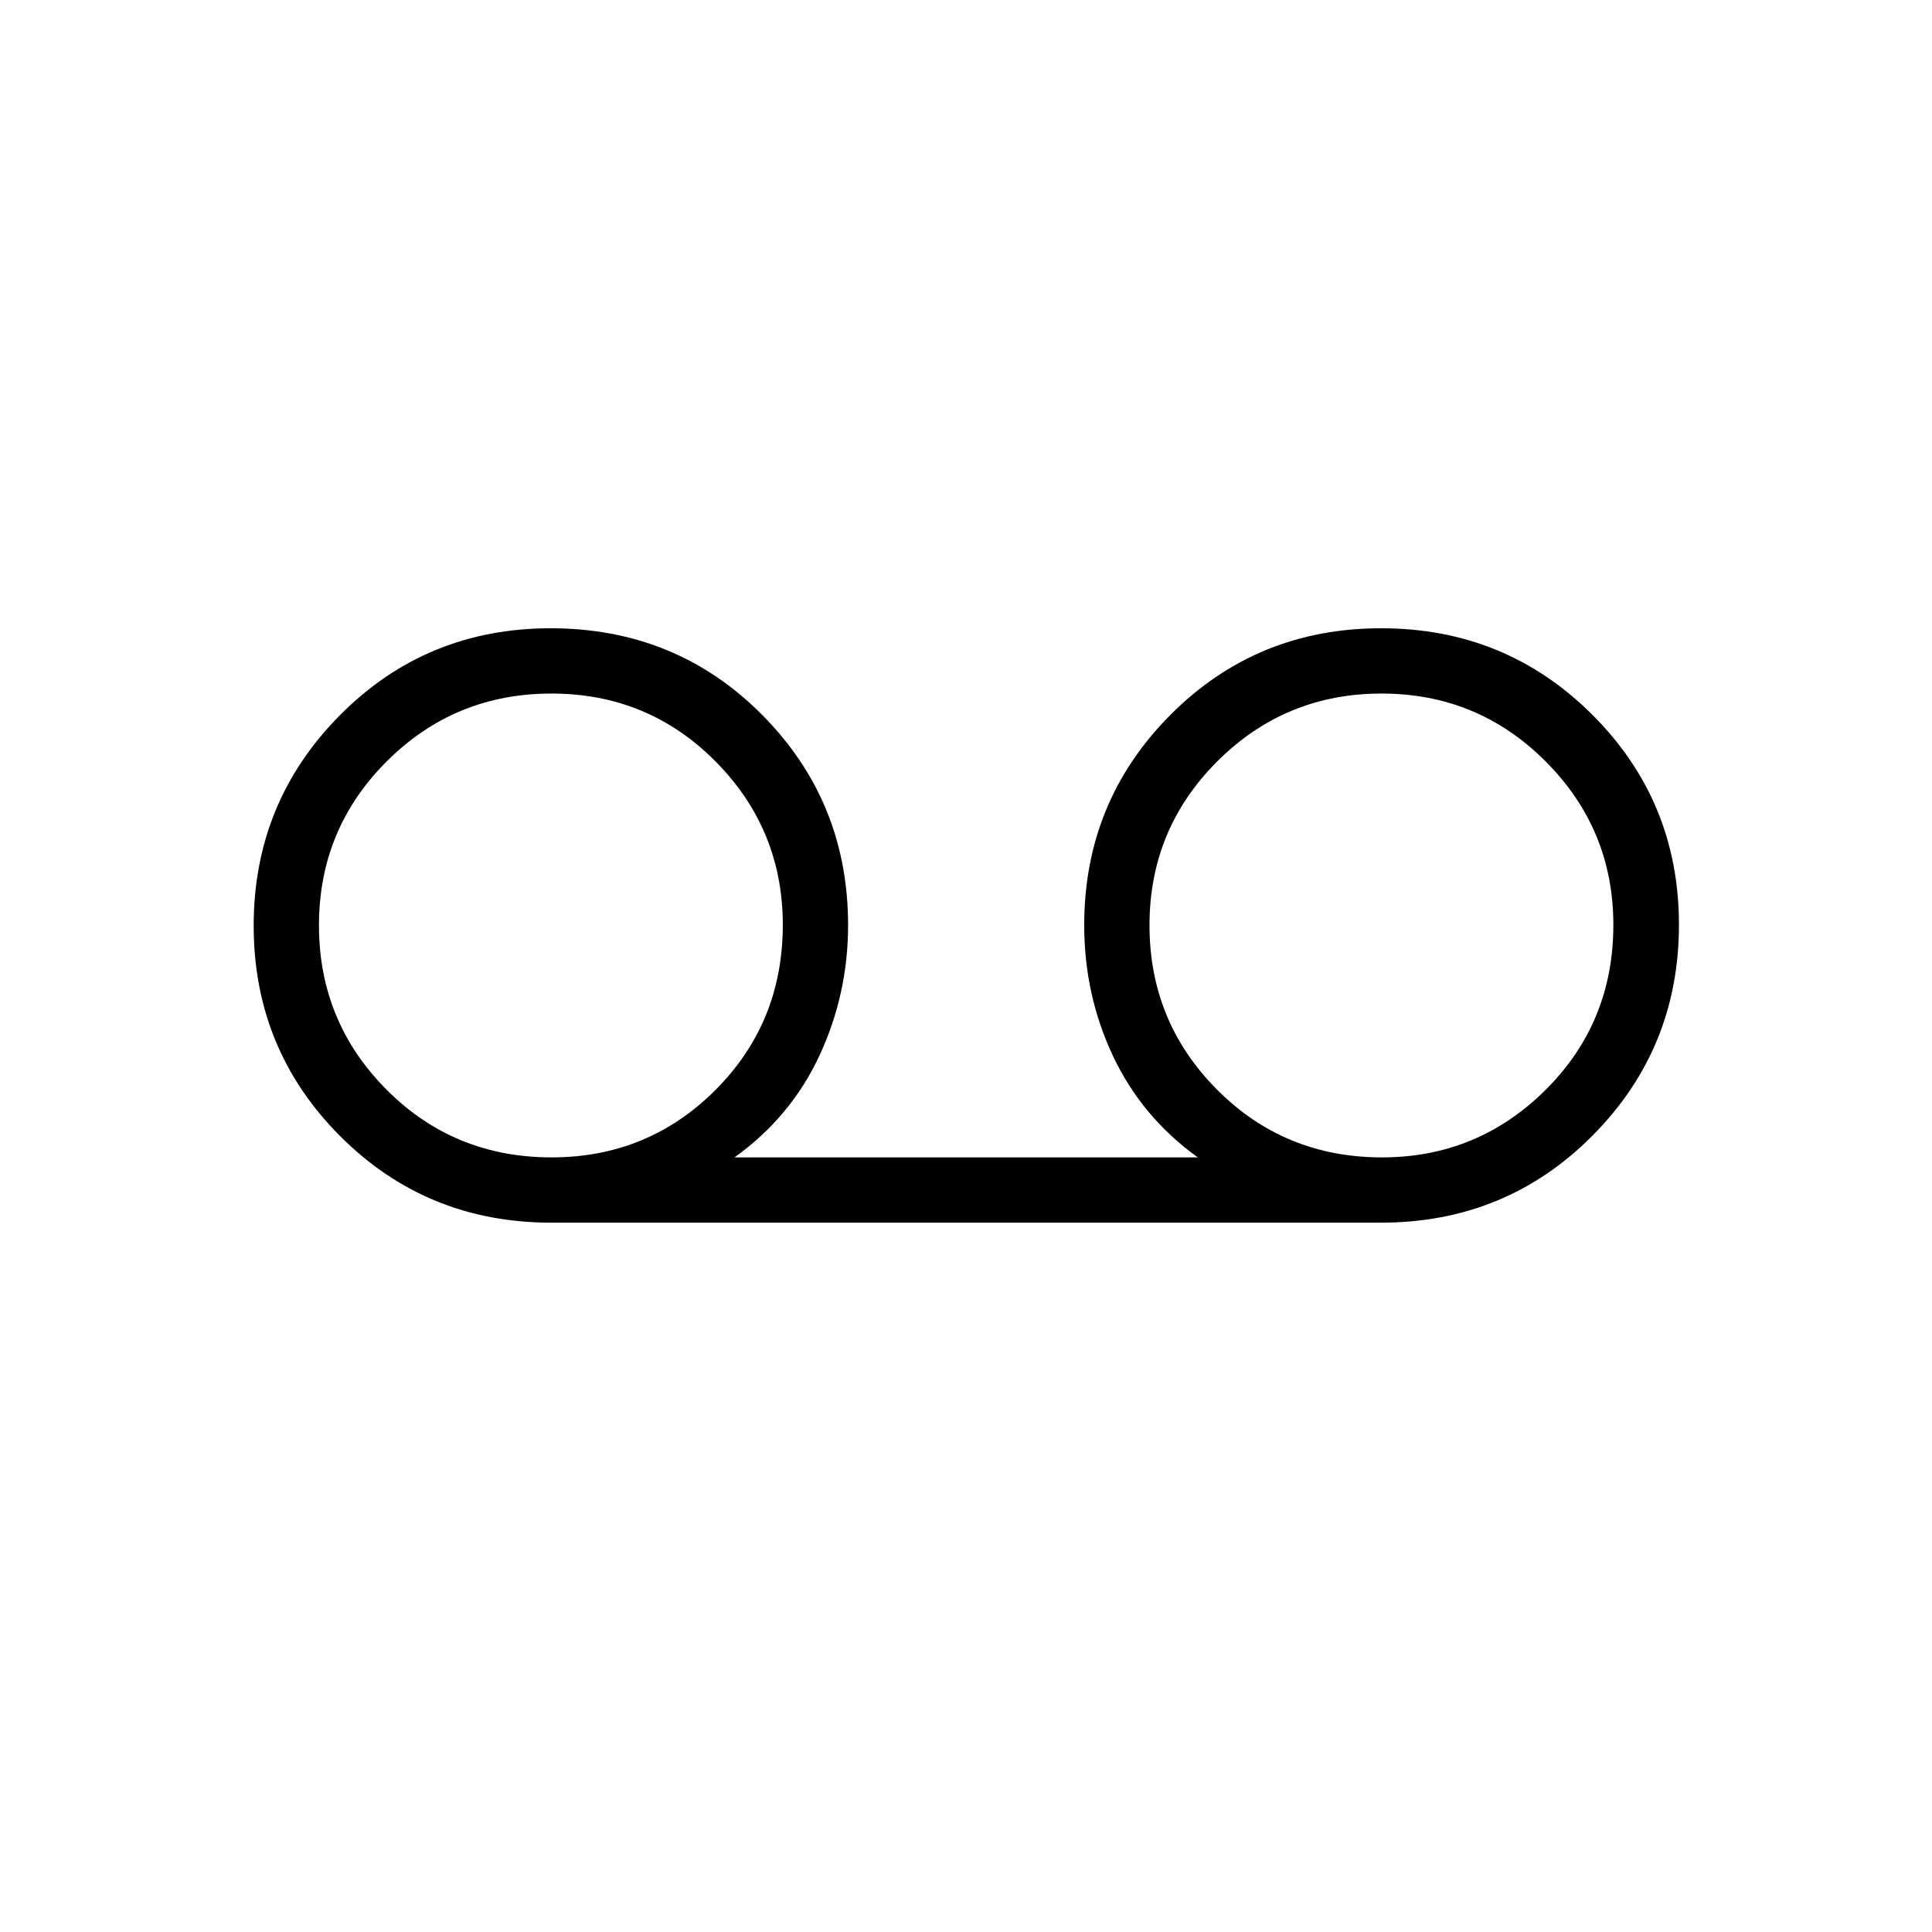 <svg xmlns="http://www.w3.org/2000/svg" height="40" viewBox="0 -960 960 960" width="40"><path d="M273.99-352.46q-62.07 0-105-43.04-42.94-43.05-42.94-104.54 0-61.35 42.84-104.56 42.83-43.22 104.72-43.22 62.39 0 105.1 43.03 42.7 43.03 42.7 104.51 0 34.23-14.23 64.79-14.23 30.55-42.21 50.59h230.21q-27.77-19.97-42.11-50.32-14.33-30.35-14.33-65.06 0-61.48 42.84-104.51 42.83-43.03 104.72-43.03 61.88 0 104.92 42.97t43.04 104.36q0 61.54-42.97 104.79-42.96 43.24-105.23 43.24H273.99Zm.08-32.44q47.97 0 81.44-33.5 33.46-33.51 33.46-82.03 0-47.51-33.44-81.23-33.44-33.72-81.52-33.72t-81.8 33.65q-33.72 33.66-33.72 81.52 0 47.87 33.52 81.59 33.51 33.72 82.06 33.72Zm412.65 0q47.5 0 81.23-33.5 33.72-33.51 33.72-82.03 0-47.51-33.66-81.23-33.66-33.72-81.52-33.72-47.87 0-81.59 33.65-33.72 33.66-33.72 81.52 0 47.87 33.51 81.59 33.5 33.72 82.03 33.72Z"/></svg>